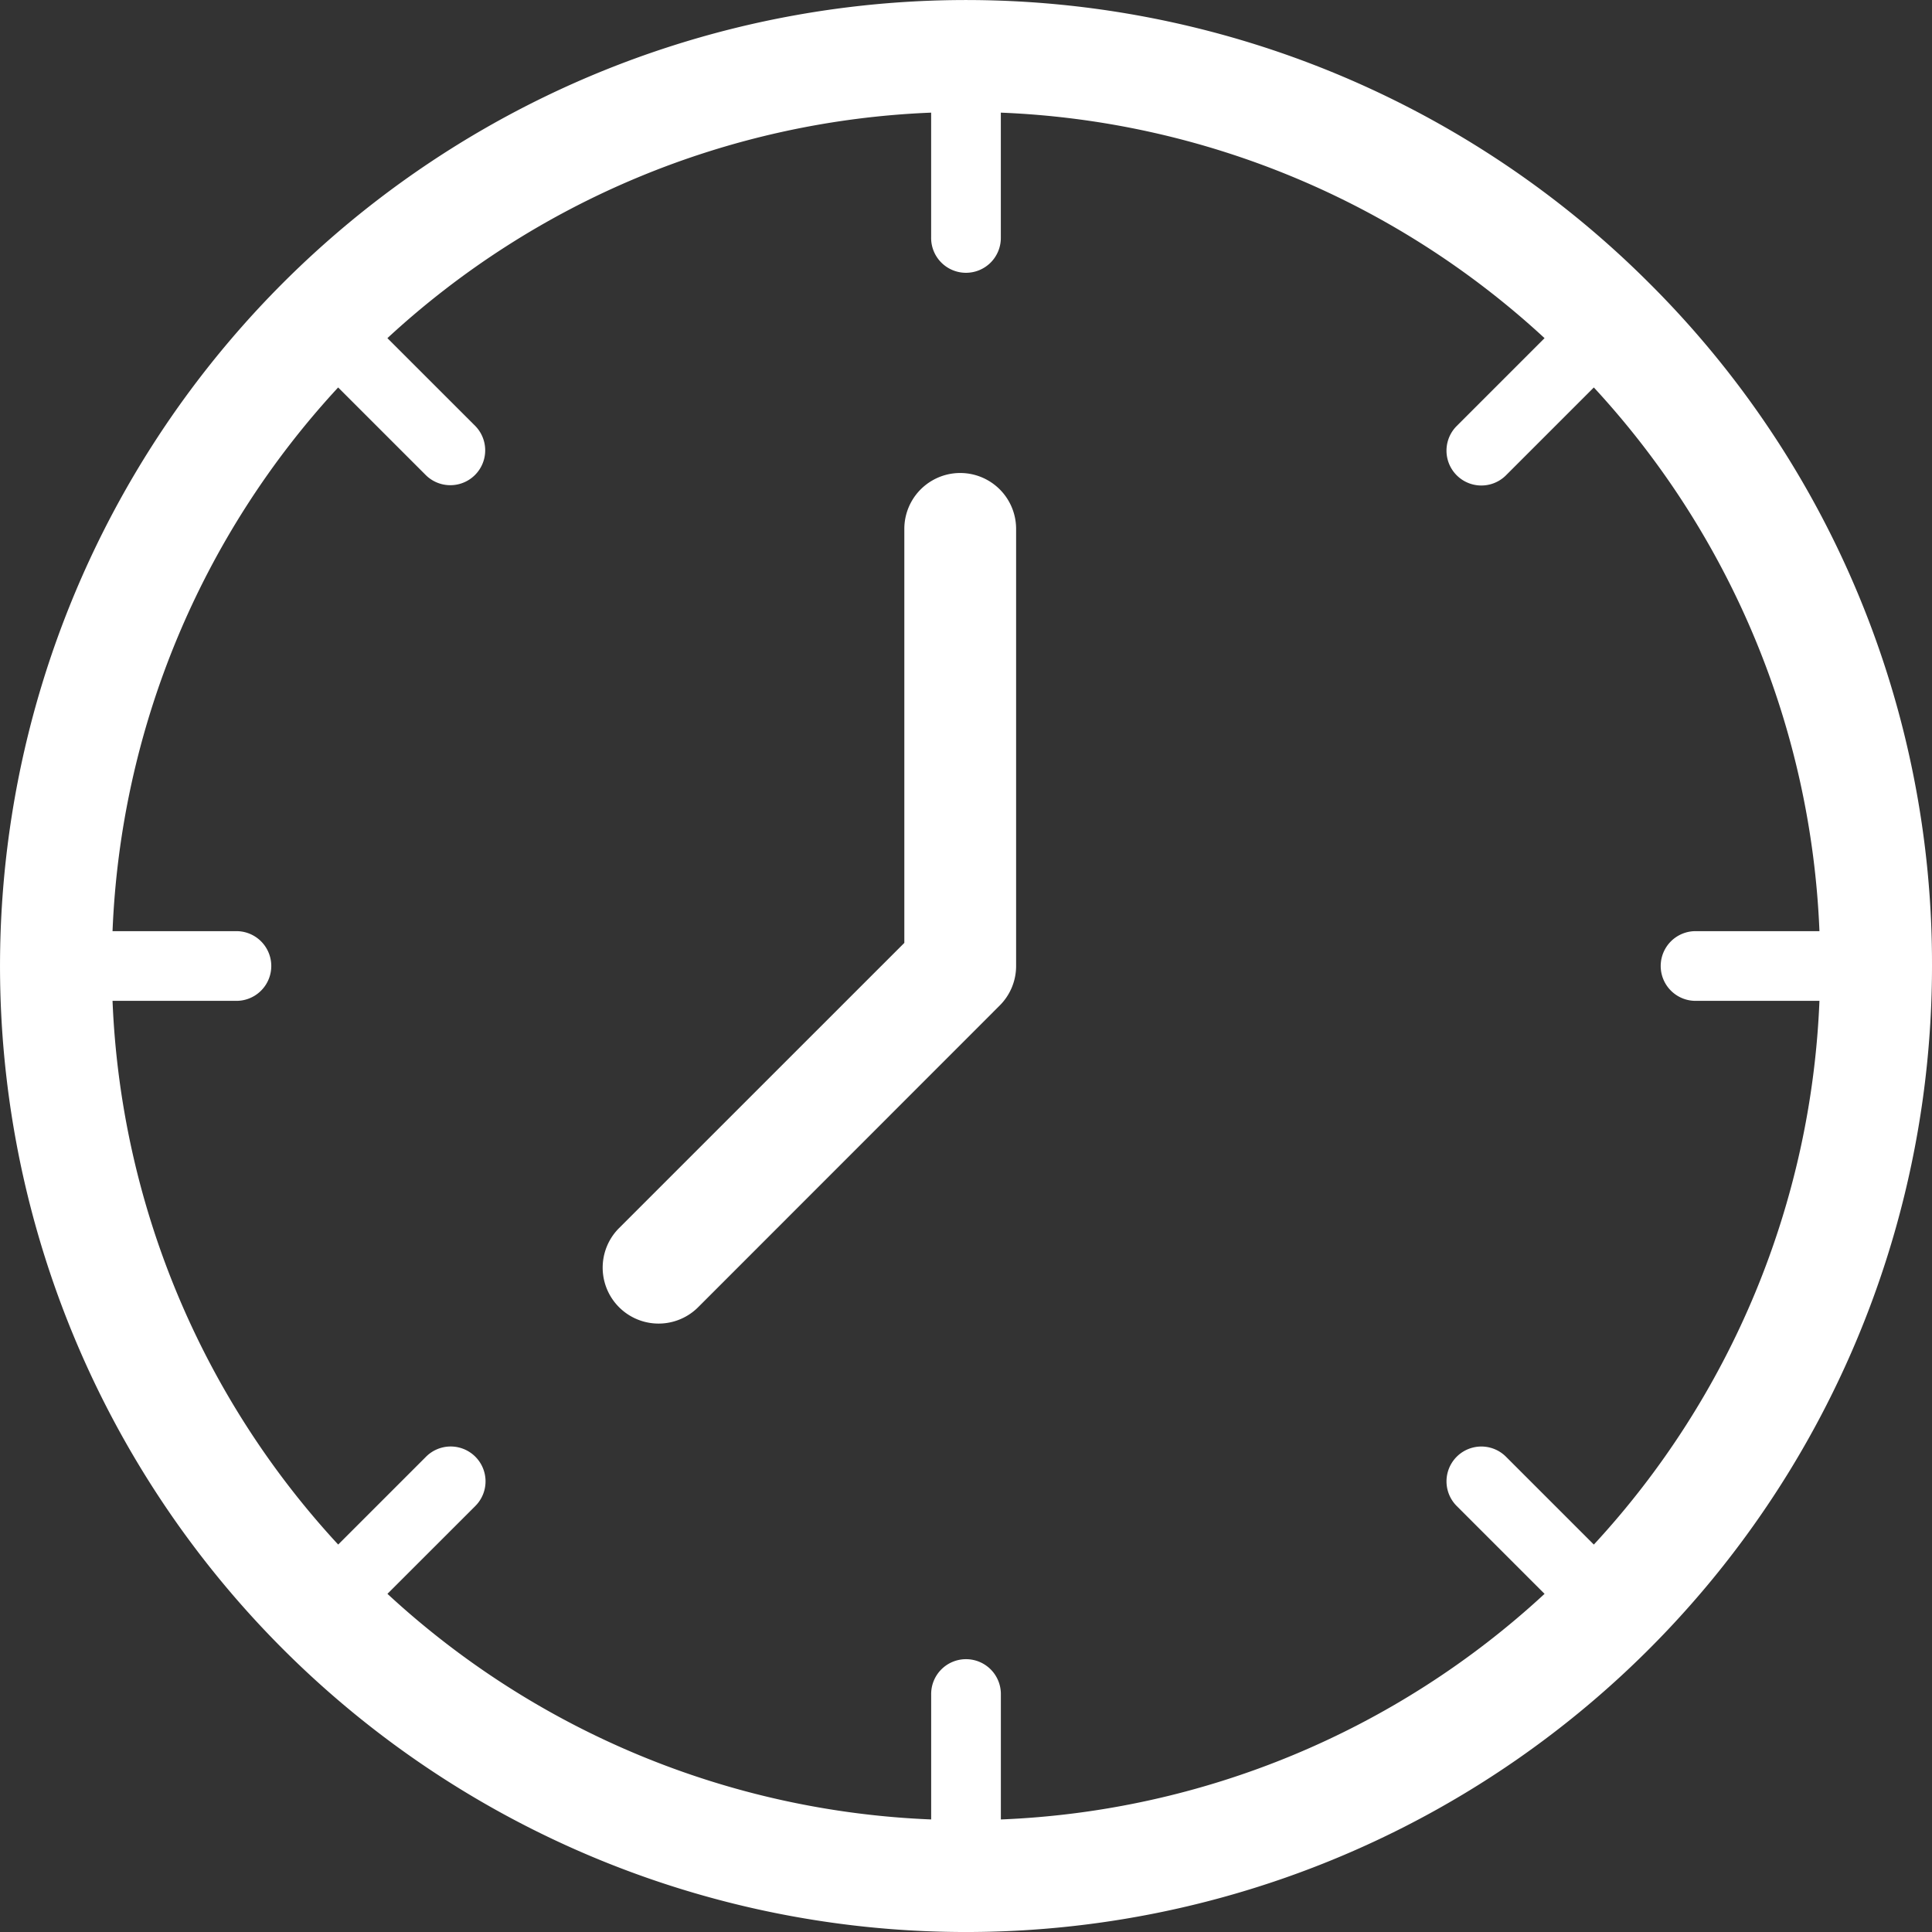 <svg xmlns="http://www.w3.org/2000/svg" width="114.801" height="114.801" viewBox="0 0 114.801 114.801">
  <rect x="0" y="0" width="114.801" height="114.801" fill="#333333" stroke="none"/>
  <g id="Group_169" data-name="Group 169" transform="translate(-650.373 -266.636)">
    <g id="Group_178" data-name="Group 178">
      <path id="Path_1354" data-name="Path 1354" d="M373.442,129.742a57.4,57.4,0,1,0,16.813,40.587,57.016,57.016,0,0,0-16.813-40.587m-38.516,91.3v-7.407a2.071,2.071,0,1,0-4.141,0v7.407a50.555,50.555,0,0,1-32.309-13.406l5.223-5.22a2.071,2.071,0,0,0-2.93-2.928l-5.22,5.22A50.58,50.58,0,0,1,282.141,172.4h7.407a2.071,2.071,0,0,0,0-4.141h-7.407a50.568,50.568,0,0,1,13.406-32.307l5.22,5.22a2.072,2.072,0,0,0,2.93-2.93l-5.223-5.22a50.565,50.565,0,0,1,32.309-13.4v7.4a2.071,2.071,0,1,0,4.141,0v-7.4a50.565,50.565,0,0,1,32.309,13.4l-5.22,5.22a2.071,2.071,0,0,0,2.928,2.93l5.22-5.22a50.569,50.569,0,0,1,13.406,32.307h-7.407a2.071,2.071,0,0,0,0,4.141h7.407a50.58,50.58,0,0,1-13.406,32.309l-5.22-5.22a2.07,2.07,0,0,0-2.928,2.928l5.22,5.22a50.555,50.555,0,0,1-32.309,13.406" transform="translate(374.919 153.707)" fill="#fff"/>
      <path id="Path_1355" data-name="Path 1355" d="M308.543,152.752v-24.6a3.321,3.321,0,1,1,6.642,0v25.972a3.313,3.313,0,0,1-.973,2.347L296.292,174.4a3.321,3.321,0,0,1-4.7-4.7Z" transform="translate(395.566 169.911)" fill="#fff"/>
    </g>
  </g>
</svg>
